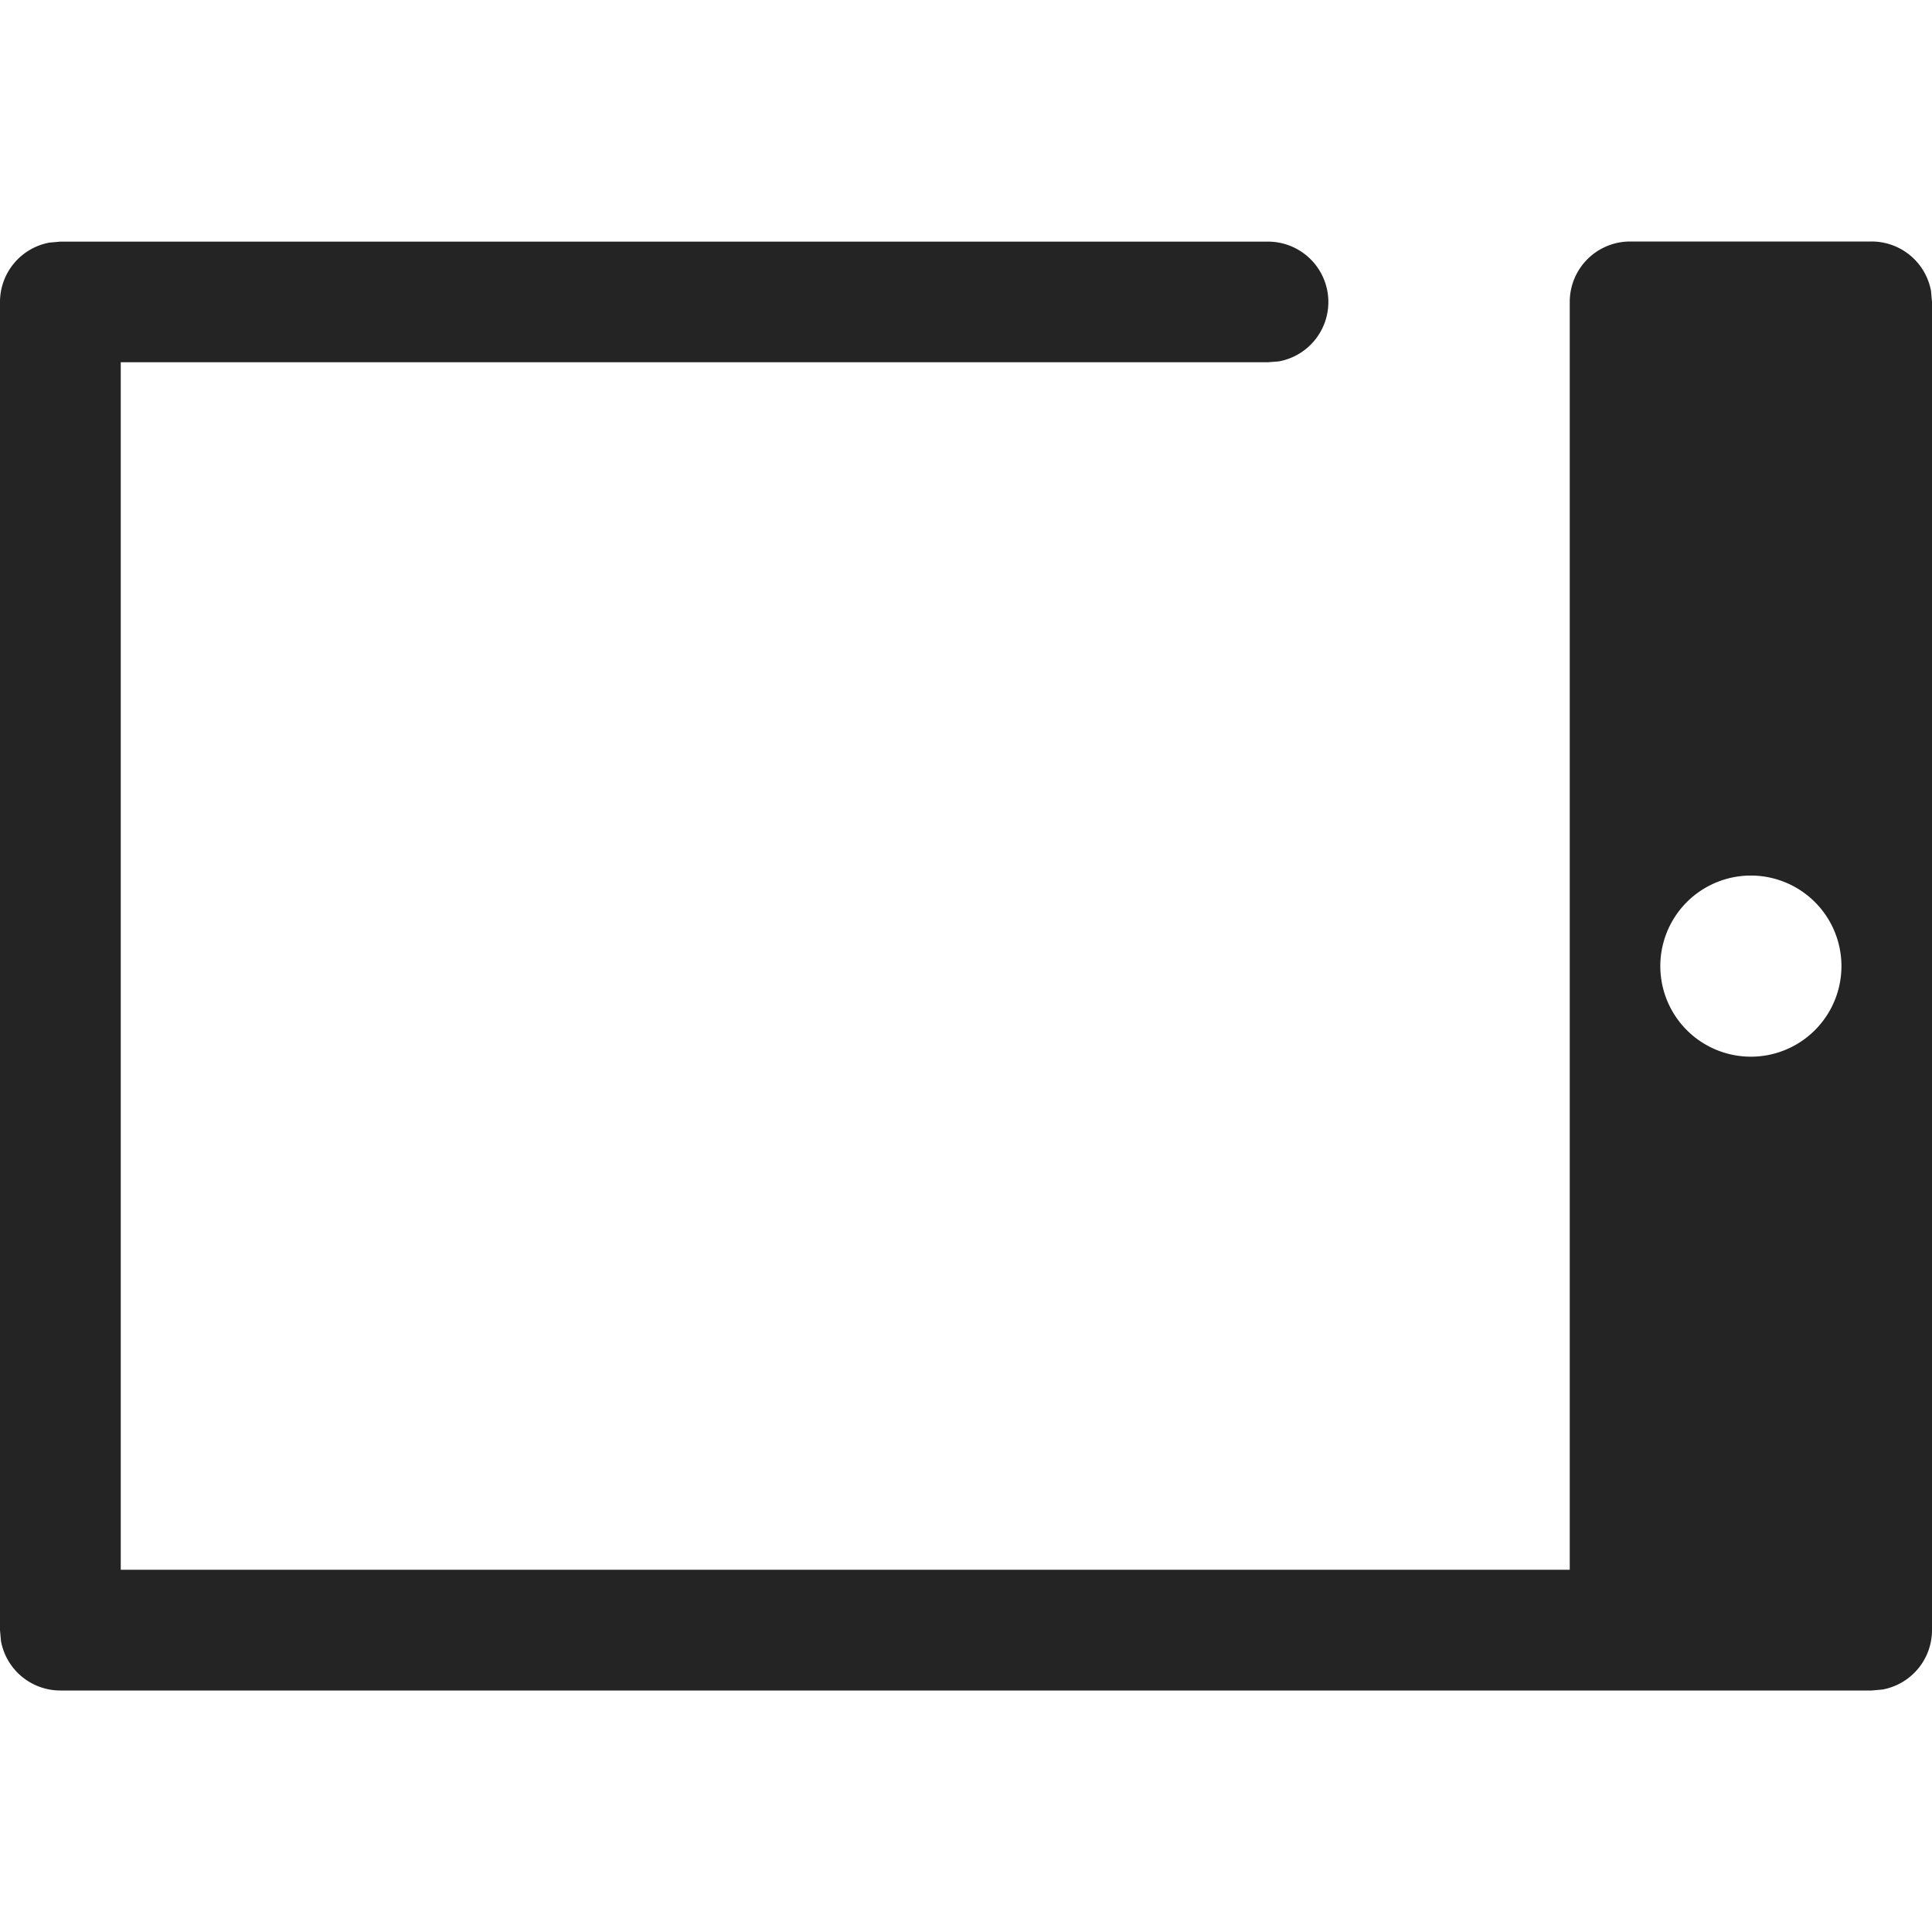 <svg width="16" height="16" fill="none" viewBox="0 0 16 16">
  <path fill="#242424" fill-rule="evenodd" d="M0 2.501a.5.5 0 0 1 .41-.492l.09-.008h10a.5.5 0 0 1 .09.992L10.5 3H1v10h12V2.5a.5.5 0 0 1 .5-.5h2a.5.5 0 0 1 .492.41L16 2.5v11a.5.5 0 0 1-.41.492L15.5 14H.5a.5.5 0 0 1-.492-.41L0 13.5v-11Zm13.75 5.5a.75.75 0 1 0 1.5 0 .75.75 0 0 0-1.5 0Z" clip-rule="evenodd"/>
</svg>
